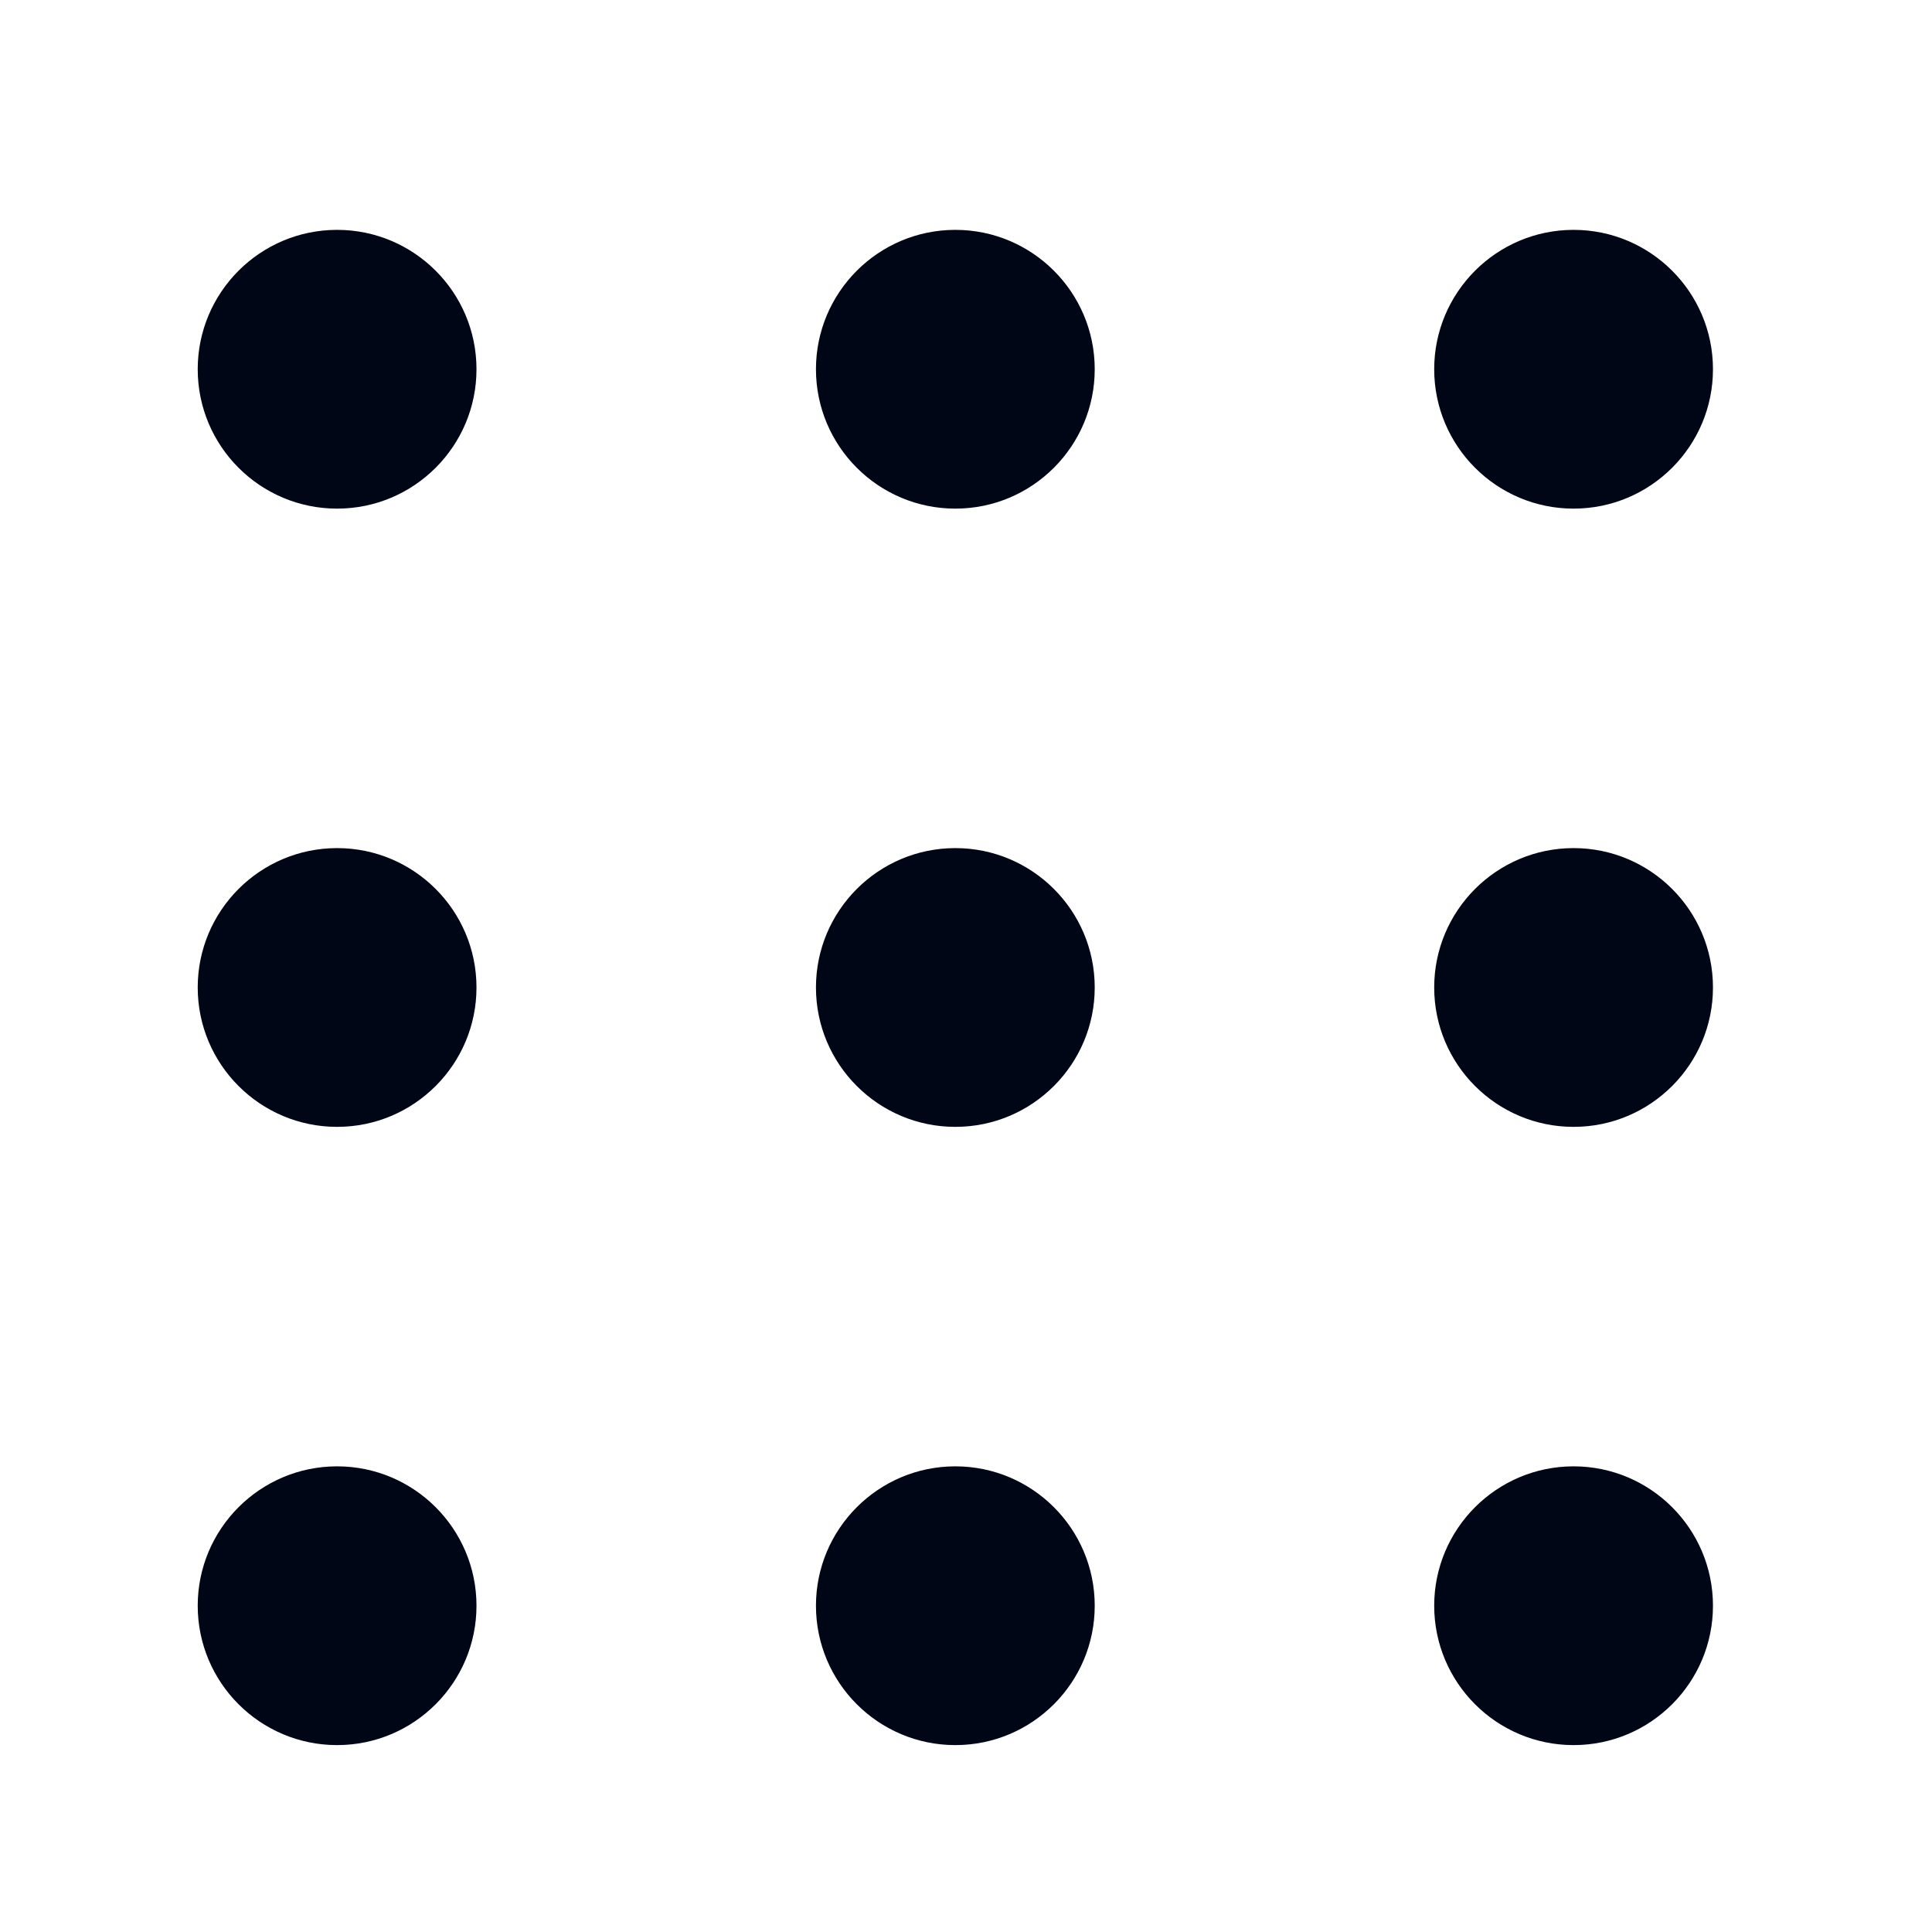 <svg xmlns="http://www.w3.org/2000/svg" viewBox="0 0 500 500" width="500" height="500" preserveAspectRatio="xMidYMid meet" style="width: 100%; height: 100%; transform: translate3d(0px, 0px, 0px);"><defs><clipPath id="__lottie_element_2"><rect width="500" height="500" x="0" y="0"/></clipPath></defs><g clip-path="url(#__lottie_element_2)"><g transform="matrix(-3.363,0,0,-3.363,28.5,38.5)" opacity="1" style="display: block;"><g opacity="1" transform="matrix(3.036,0,0,3.036,-17.467,-16.967)"><path fill="rgb(0,6,22)" fill-opacity="1" d=" M0,-3.533 C1.95,-3.533 3.533,-1.95 3.533,0 C3.533,1.95 1.95,3.533 0,3.533 C-1.95,3.533 -3.533,1.95 -3.533,0 C-3.533,-1.95 -1.95,-3.533 0,-3.533z"/></g></g><g transform="matrix(-3.363,0,0,-3.363,348.5,38.5)" opacity="1" style="display: block;"><g opacity="1" transform="matrix(3.036,0,0,3.036,-17.467,-16.967)"><path fill="rgb(0,6,22)" fill-opacity="1" d=" M0,-3.533 C1.95,-3.533 3.533,-1.95 3.533,0 C3.533,1.95 1.95,3.533 0,3.533 C-1.95,3.533 -3.533,1.95 -3.533,0 C-3.533,-1.95 -1.95,-3.533 0,-3.533z"/></g></g><g transform="matrix(-3.363,0,0,-3.363,188.5,38.5)" opacity="1" style="display: block;"><g opacity="1" transform="matrix(3.036,0,0,3.036,-17.467,-16.967)"><path fill="rgb(0,6,22)" fill-opacity="1" d=" M0,-3.533 C1.95,-3.533 3.533,-1.95 3.533,0 C3.533,1.95 1.95,3.533 0,3.533 C-1.95,3.533 -3.533,1.95 -3.533,0 C-3.533,-1.95 -1.95,-3.533 0,-3.533z"/></g></g><g transform="matrix(-3.363,0,0,-3.363,28.5,198.5)" opacity="1" style="display: block;"><g opacity="1" transform="matrix(3.036,0,0,3.036,-17.467,-16.967)"><path fill="rgb(0,6,22)" fill-opacity="1" d=" M0,-3.533 C1.95,-3.533 3.533,-1.95 3.533,0 C3.533,1.95 1.95,3.533 0,3.533 C-1.95,3.533 -3.533,1.95 -3.533,0 C-3.533,-1.95 -1.95,-3.533 0,-3.533z"/></g></g><g transform="matrix(-3.363,0,0,-3.363,348.5,198.5)" opacity="1" style="display: block;"><g opacity="1" transform="matrix(3.036,0,0,3.036,-17.467,-16.967)"><path fill="rgb(0,6,22)" fill-opacity="1" d=" M0,-3.533 C1.95,-3.533 3.533,-1.95 3.533,0 C3.533,1.95 1.95,3.533 0,3.533 C-1.95,3.533 -3.533,1.95 -3.533,0 C-3.533,-1.95 -1.95,-3.533 0,-3.533z"/></g></g><g transform="matrix(-3.363,0,0,-3.363,188.5,198.5)" opacity="1" style="display: block;"><g opacity="1" transform="matrix(3.036,0,0,3.036,-17.467,-16.967)"><path fill="rgb(0,6,22)" fill-opacity="1" d=" M0,-3.533 C1.95,-3.533 3.533,-1.95 3.533,0 C3.533,1.95 1.95,3.533 0,3.533 C-1.95,3.533 -3.533,1.95 -3.533,0 C-3.533,-1.95 -1.95,-3.533 0,-3.533z"/></g></g><g transform="matrix(-3.363,0,0,-3.363,28.5,358.5)" opacity="1" style="display: block;"><g opacity="1" transform="matrix(3.036,0,0,3.036,-17.467,-16.967)"><path fill="rgb(0,6,22)" fill-opacity="1" d=" M0,-3.533 C1.95,-3.533 3.533,-1.95 3.533,0 C3.533,1.95 1.95,3.533 0,3.533 C-1.95,3.533 -3.533,1.95 -3.533,0 C-3.533,-1.95 -1.95,-3.533 0,-3.533z"/></g></g><g transform="matrix(-3.363,0,0,-3.363,348.5,358.5)" opacity="1" style="display: block;"><g opacity="1" transform="matrix(3.036,0,0,3.036,-17.467,-16.967)"><path fill="rgb(0,6,22)" fill-opacity="1" d=" M0,-3.533 C1.95,-3.533 3.533,-1.95 3.533,0 C3.533,1.95 1.95,3.533 0,3.533 C-1.95,3.533 -3.533,1.95 -3.533,0 C-3.533,-1.95 -1.95,-3.533 0,-3.533z"/></g></g><g transform="matrix(-3.363,0,0,-3.363,188.5,358.5)" opacity="1" style="display: block;"><g opacity="1" transform="matrix(3.036,0,0,3.036,-17.467,-16.967)"><path fill="rgb(0,6,22)" fill-opacity="1" d=" M0,-3.533 C1.95,-3.533 3.533,-1.95 3.533,0 C3.533,1.95 1.95,3.533 0,3.533 C-1.95,3.533 -3.533,1.95 -3.533,0 C-3.533,-1.95 -1.95,-3.533 0,-3.533z"/></g></g></g></svg>
